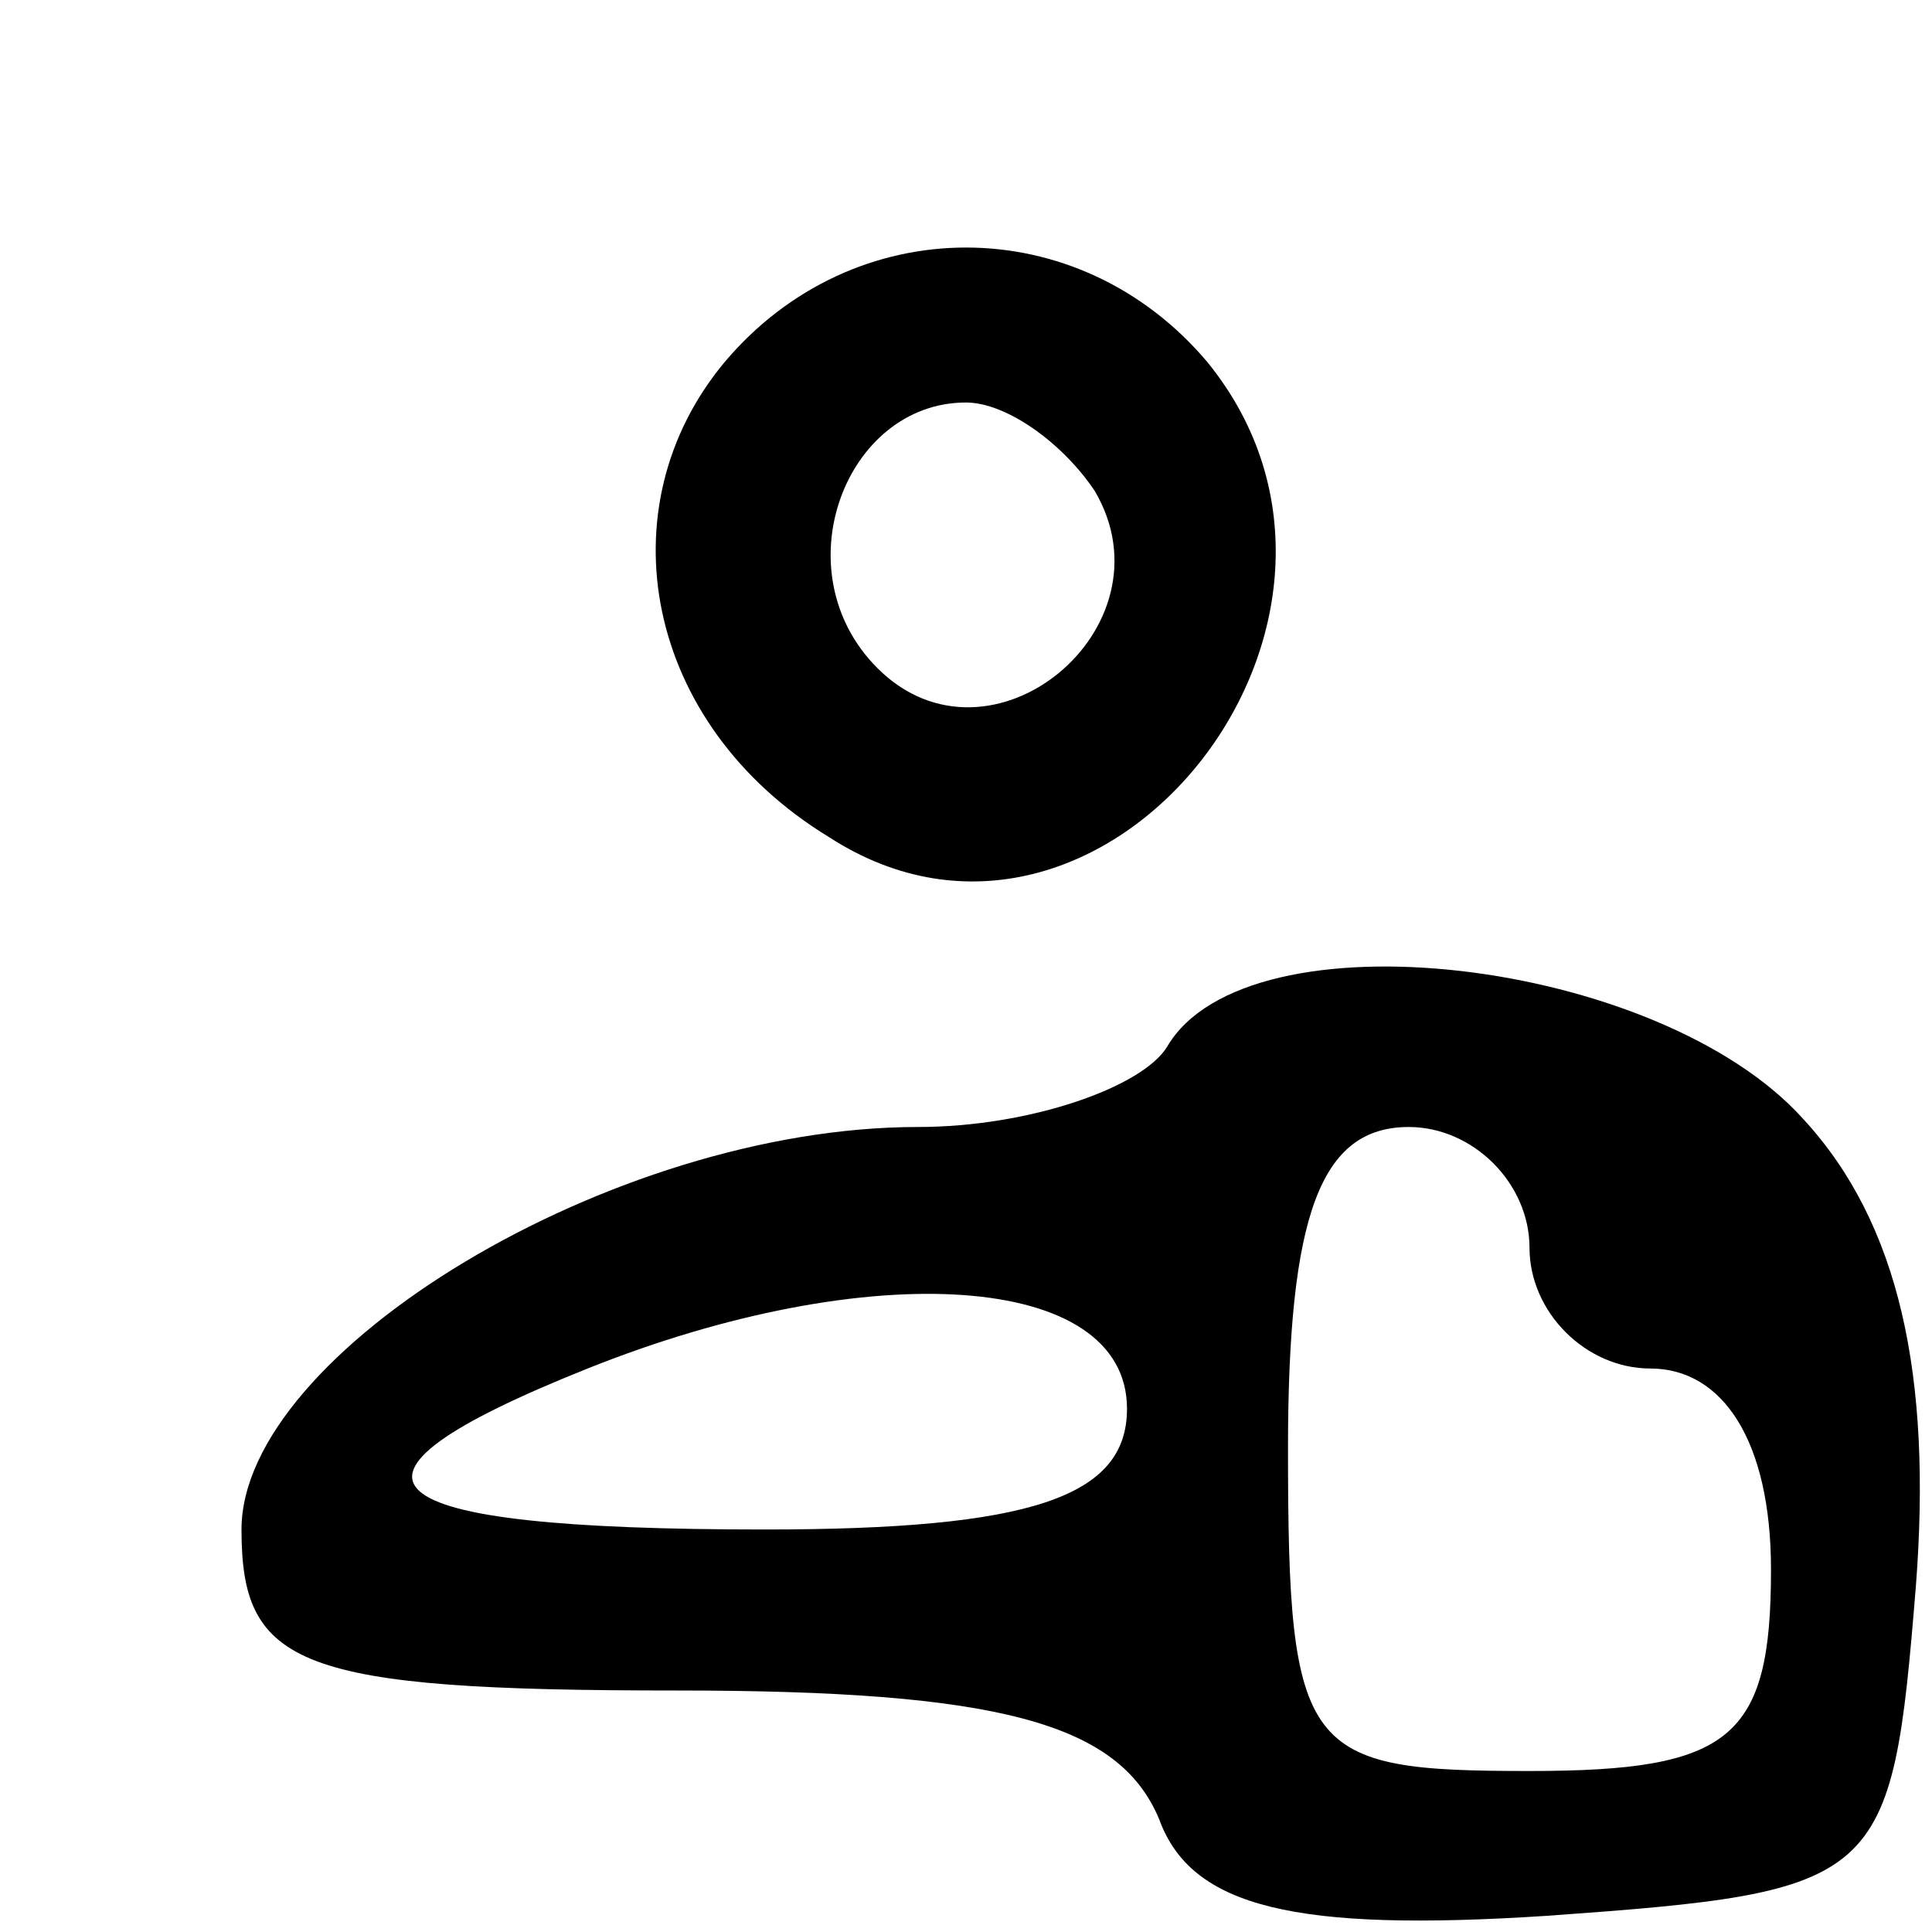 <?xml version='1.0' standalone='no'?>
<!DOCTYPE svg PUBLIC '-//W3C//DTD SVG 20010904//EN'
 'http://www.w3.org/TR/2001/REC-SVG-20010904/DTD/svg10.dtd'>
<svg version='1.0' xmlns='http://www.w3.org/2000/svg'
 width='24pt' height='24pt' viewBox='0 0 24 24'
 preserveAspectRatio='xMidYMid meet'>

<g transform='translate(0,24) scale(0.1,-0.1)' stroke='none'>
<path d='M90 195 c-15 -18 -10 -45 13 -59 34 -22 73 27 47 59 -16 19 -44 19
-60 0z m46 -16 c10 -17 -13 -36 -27 -22 -12 12 -4 33 11 33 5 0 12 -5 16 -11z'/>
<path d='M145 110 c-3 -5 -17 -10 -31 -10 -38 0 -84 -28 -84 -50 0 -17 7 -20
54 -20 40 0 55 -4 60 -16 4 -11 17 -14 48 -12 42 3 43 4 46 41 2 26 -2 45 -14
58 -18 20 -69 26 -79 9z m45 -25 c0 -8 7 -15 15 -15 9 0 15 -9 15 -25 0 -21
-5 -25 -30 -25 -28 0 -30 2 -30 40 0 29 4 40 15 40 8 0 15 -7 15 -15z m-50
-20 c0 -11 -12 -15 -45 -15 -50 0 -57 6 -22 20 35 14 67 12 67 -5z'/>
</g>
</svg>
